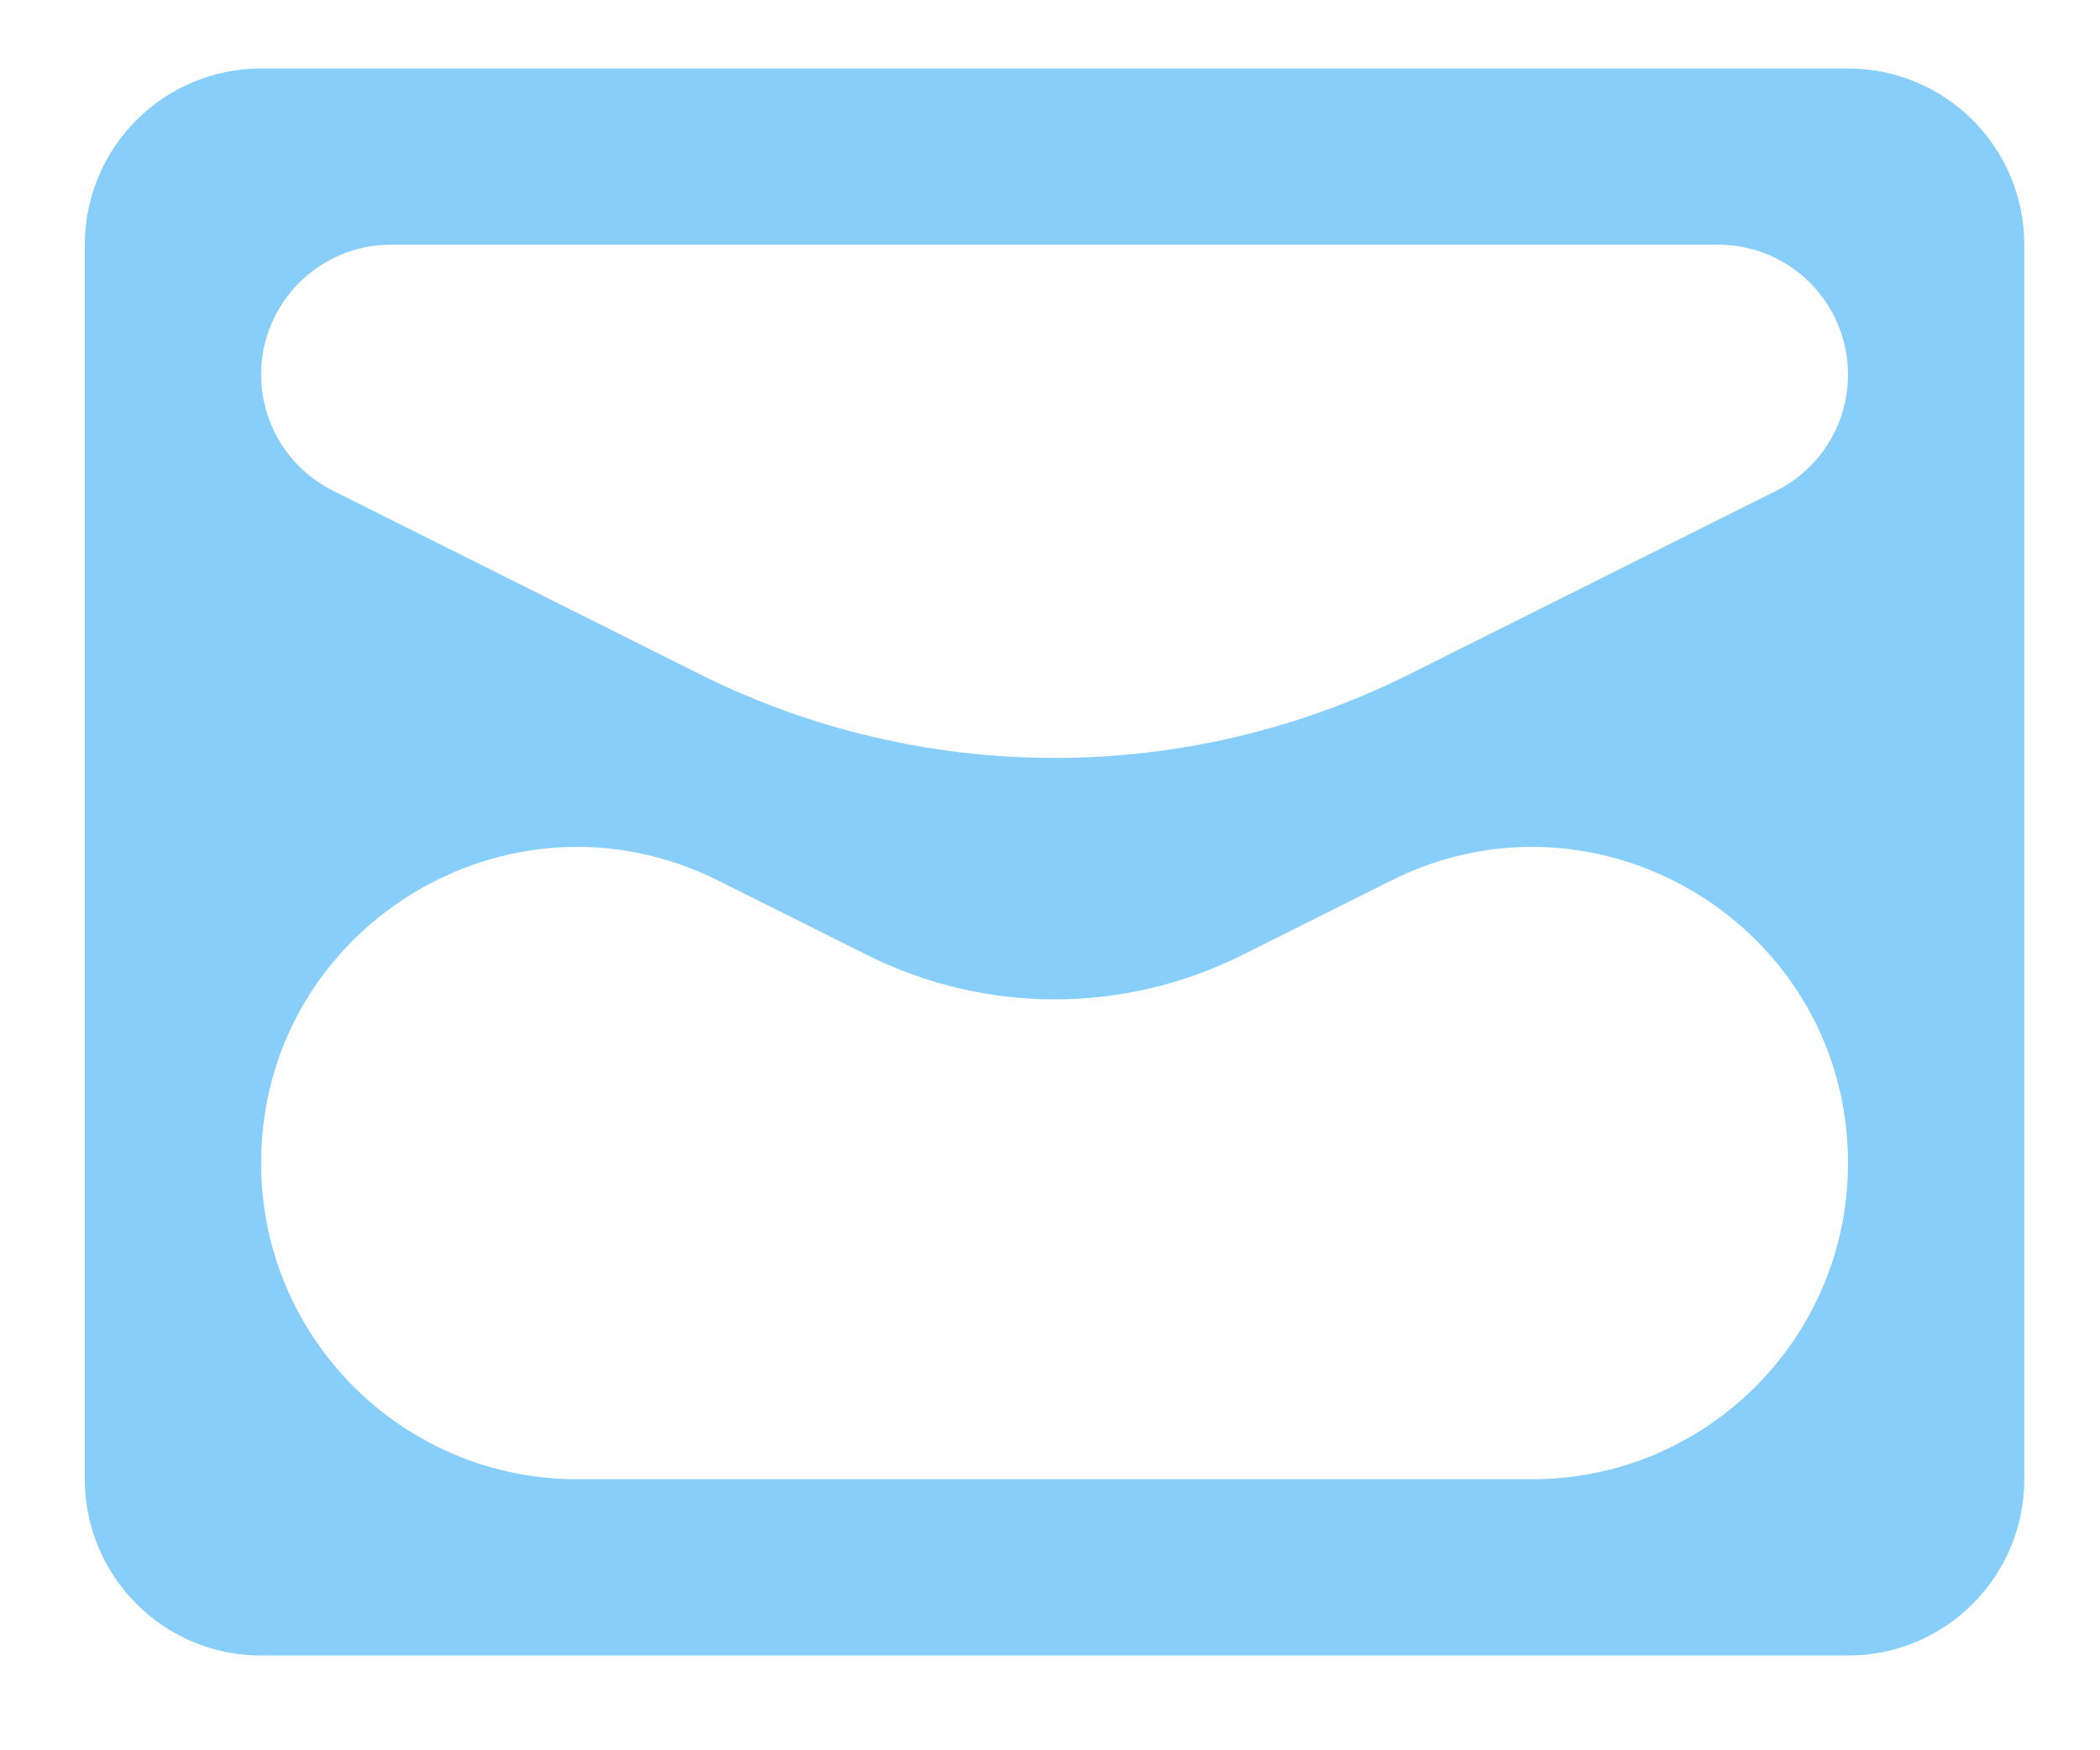 <svg width="18" height="15" viewBox="0 0 18 15" fill="none" xmlns="http://www.w3.org/2000/svg">
<path fill-rule="evenodd" clip-rule="evenodd" d="M2.238 0.587H15.84C16.675 0.587 17.351 1.263 17.351 2.098V12.677C17.351 13.512 16.675 14.188 15.84 14.188H2.238C1.404 14.188 0.727 13.512 0.727 12.677V2.098C0.727 1.263 1.404 0.587 2.238 0.587ZM6.157 7.547C4.357 6.647 2.238 7.956 2.238 9.969C2.238 11.464 3.451 12.677 4.946 12.677H13.133C14.628 12.677 15.84 11.464 15.84 9.969C15.84 7.956 13.722 6.647 11.922 7.547L10.645 8.186C9.634 8.691 8.445 8.691 7.434 8.185L6.157 7.547ZM2.238 3.21C2.238 3.631 2.477 4.017 2.853 4.205L5.998 5.778C7.913 6.735 10.166 6.735 12.081 5.778L15.225 4.206C15.602 4.017 15.84 3.632 15.84 3.21C15.84 2.596 15.342 2.097 14.727 2.097H3.351C2.737 2.097 2.238 2.596 2.238 3.21Z" fill="#87cefa"/>
</svg>
